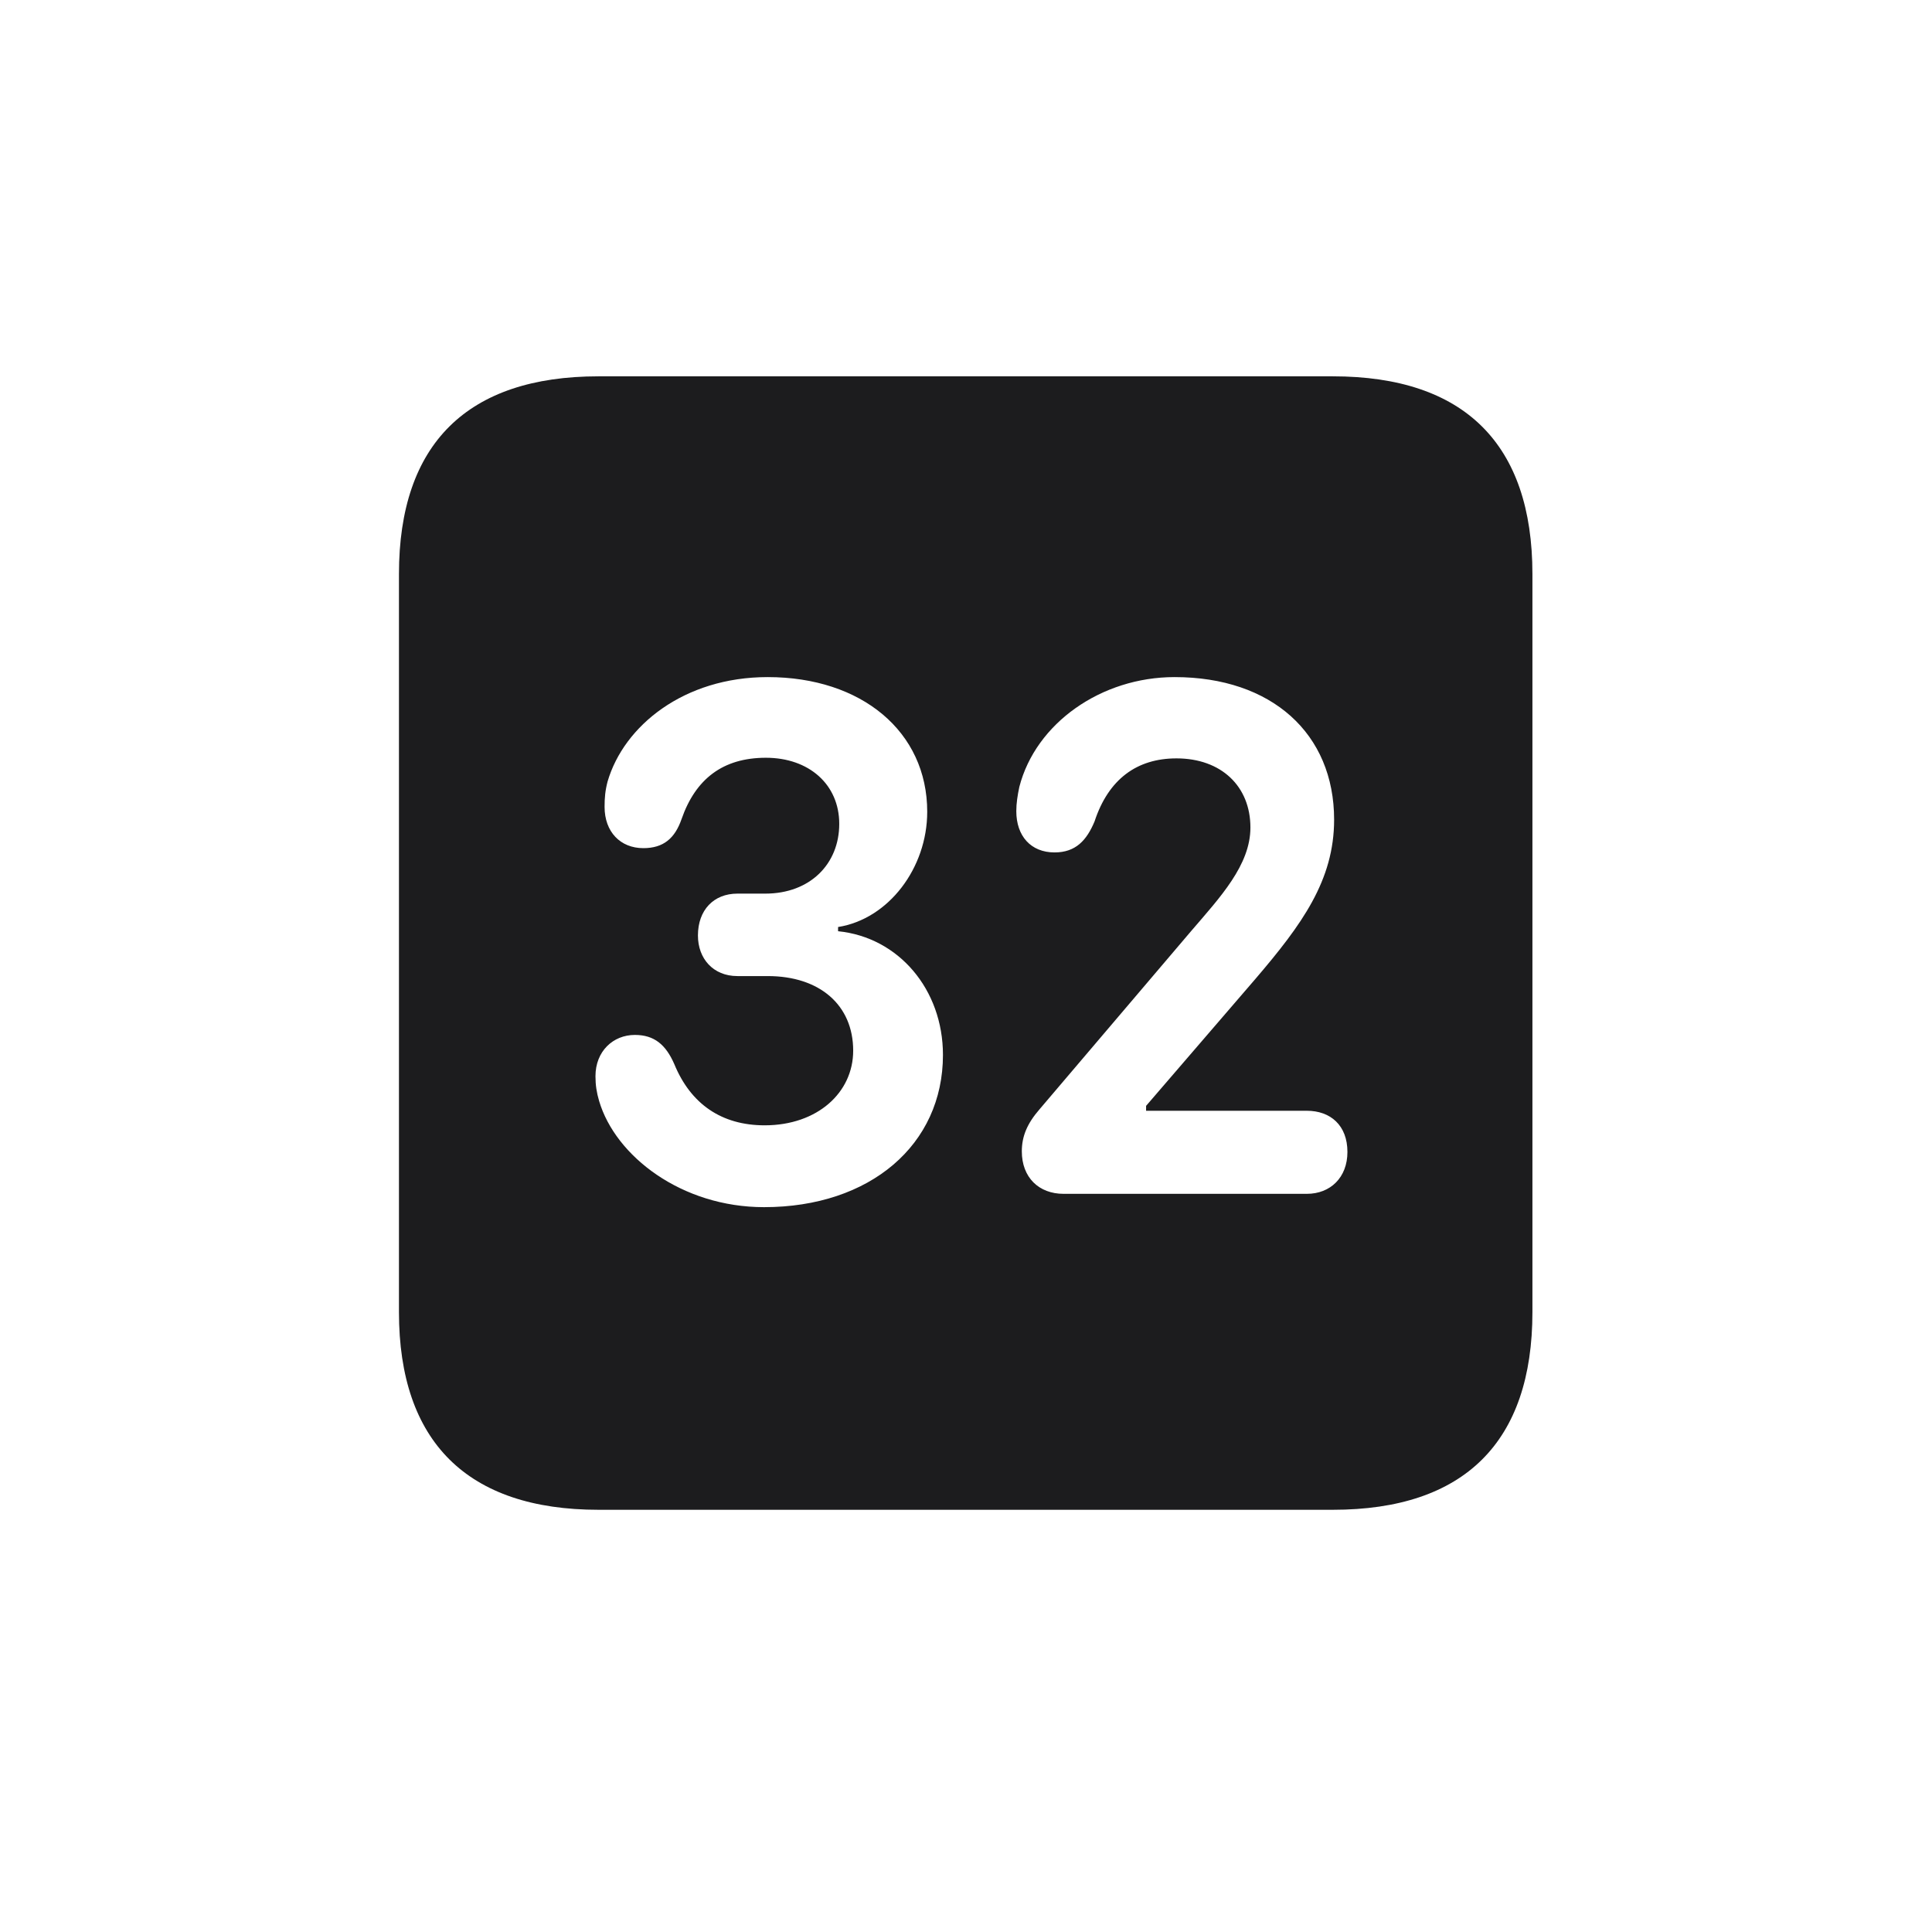 <svg width="28" height="28" viewBox="0 0 28 28" fill="none" xmlns="http://www.w3.org/2000/svg">
<path d="M8.674 21.881H19.317C21.225 21.881 22.209 20.896 22.209 19.016V8.319C22.209 6.438 21.225 5.454 19.317 5.454H8.674C6.775 5.454 5.782 6.43 5.782 8.319V19.016C5.782 20.896 6.775 21.881 8.674 21.881ZM11.073 17.495C9.878 17.495 8.92 16.757 8.683 15.957C8.647 15.834 8.63 15.729 8.63 15.597C8.63 15.236 8.885 14.999 9.201 14.999C9.482 14.999 9.649 15.14 9.772 15.421C10.01 16.001 10.458 16.309 11.082 16.309C11.847 16.309 12.365 15.834 12.365 15.227C12.365 14.568 11.882 14.146 11.126 14.146H10.687C10.335 14.146 10.115 13.892 10.115 13.558C10.115 13.188 10.344 12.951 10.687 12.951H11.091C11.741 12.951 12.163 12.521 12.163 11.94C12.163 11.369 11.724 10.982 11.1 10.982C10.476 10.982 10.08 11.29 9.878 11.87C9.781 12.151 9.614 12.292 9.324 12.292C8.99 12.292 8.762 12.055 8.762 11.694C8.762 11.562 8.771 11.457 8.806 11.325C9.043 10.517 9.913 9.813 11.126 9.813C12.488 9.813 13.438 10.604 13.438 11.765C13.438 12.582 12.875 13.32 12.146 13.435V13.496C13.024 13.584 13.666 14.34 13.666 15.289C13.666 16.59 12.611 17.495 11.073 17.495ZM15.415 17.302C15.055 17.302 14.809 17.064 14.809 16.686C14.809 16.467 14.888 16.282 15.063 16.08L17.261 13.496C17.683 13.004 18.122 12.538 18.122 11.993C18.122 11.396 17.7 10.991 17.05 10.991C16.479 10.991 16.065 11.29 15.863 11.905C15.749 12.178 15.591 12.354 15.283 12.354C14.94 12.354 14.729 12.116 14.729 11.756C14.729 11.642 14.747 11.527 14.773 11.404C15.011 10.481 15.96 9.813 17.023 9.813C18.43 9.813 19.335 10.631 19.335 11.879C19.335 12.758 18.869 13.399 18.192 14.19L16.61 16.027V16.098H18.939C19.282 16.098 19.528 16.309 19.528 16.695C19.528 17.064 19.282 17.302 18.939 17.302H15.415Z" fill="#1C1C1E"/>
</svg>
